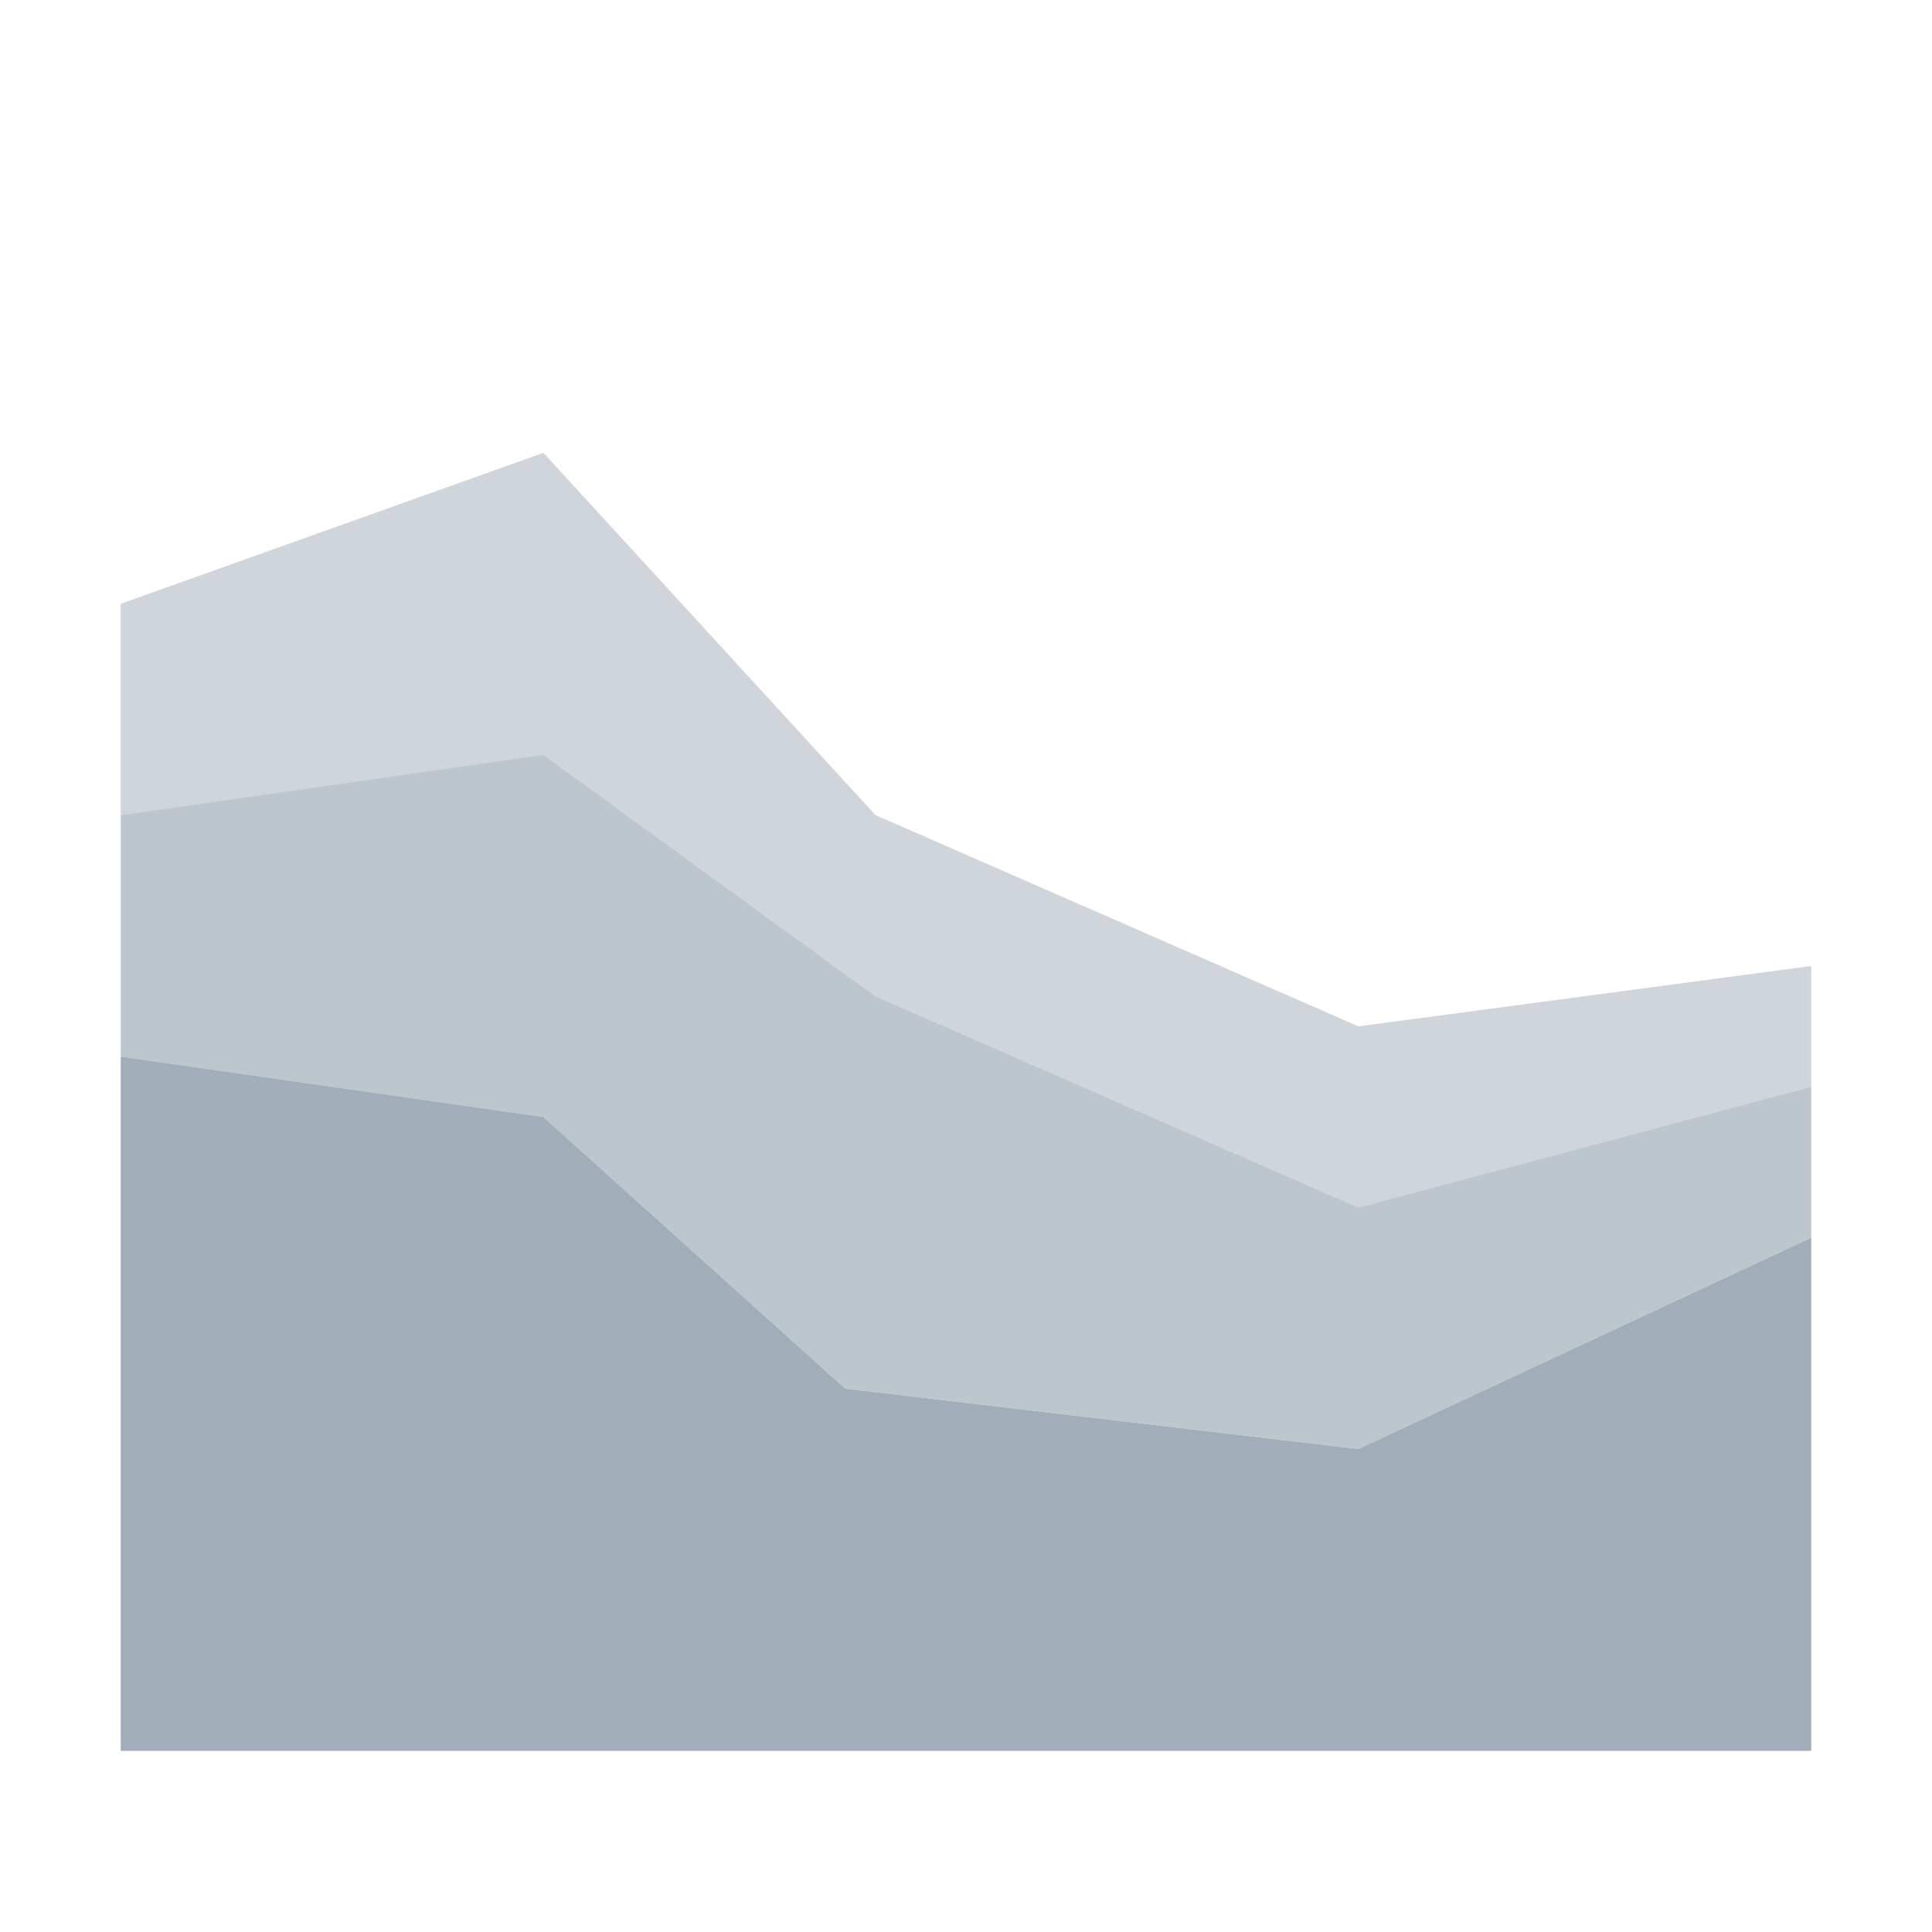 <?xml version="1.0" encoding="utf-8"?>
<!-- Generator: Adobe Illustrator 16.0.3, SVG Export Plug-In . SVG Version: 6.00 Build 0)  -->
<!DOCTYPE svg PUBLIC "-//W3C//DTD SVG 1.1//EN" "http://www.w3.org/Graphics/SVG/1.1/DTD/svg11.dtd">
<svg version="1.1" id="Layer_1" xmlns="http://www.w3.org/2000/svg" xmlns:xlink="http://www.w3.org/1999/xlink" x="0px" y="0px"
	 width="64px" height="64px" viewBox="0 0 64 64" enable-background="new 0 0 64 64" xml:space="preserve">
<polygon opacity="0.5" fill="#A1ADB8" points="45,34 29,27 18,15 4,20 4,27 18,25 29,33 45,40 60,36 60,32 "/>
<polygon opacity="0.7" fill="#A1ADB8" points="45,40 29,33 18,25 4,27 4,35 18,37 28,46 45,48 60,41 60,36 "/>
<polygon fill="#A1ADB8" points="28,46 18,37 4,35 4,58 60,58 60,41 45,48 "/>
</svg>
